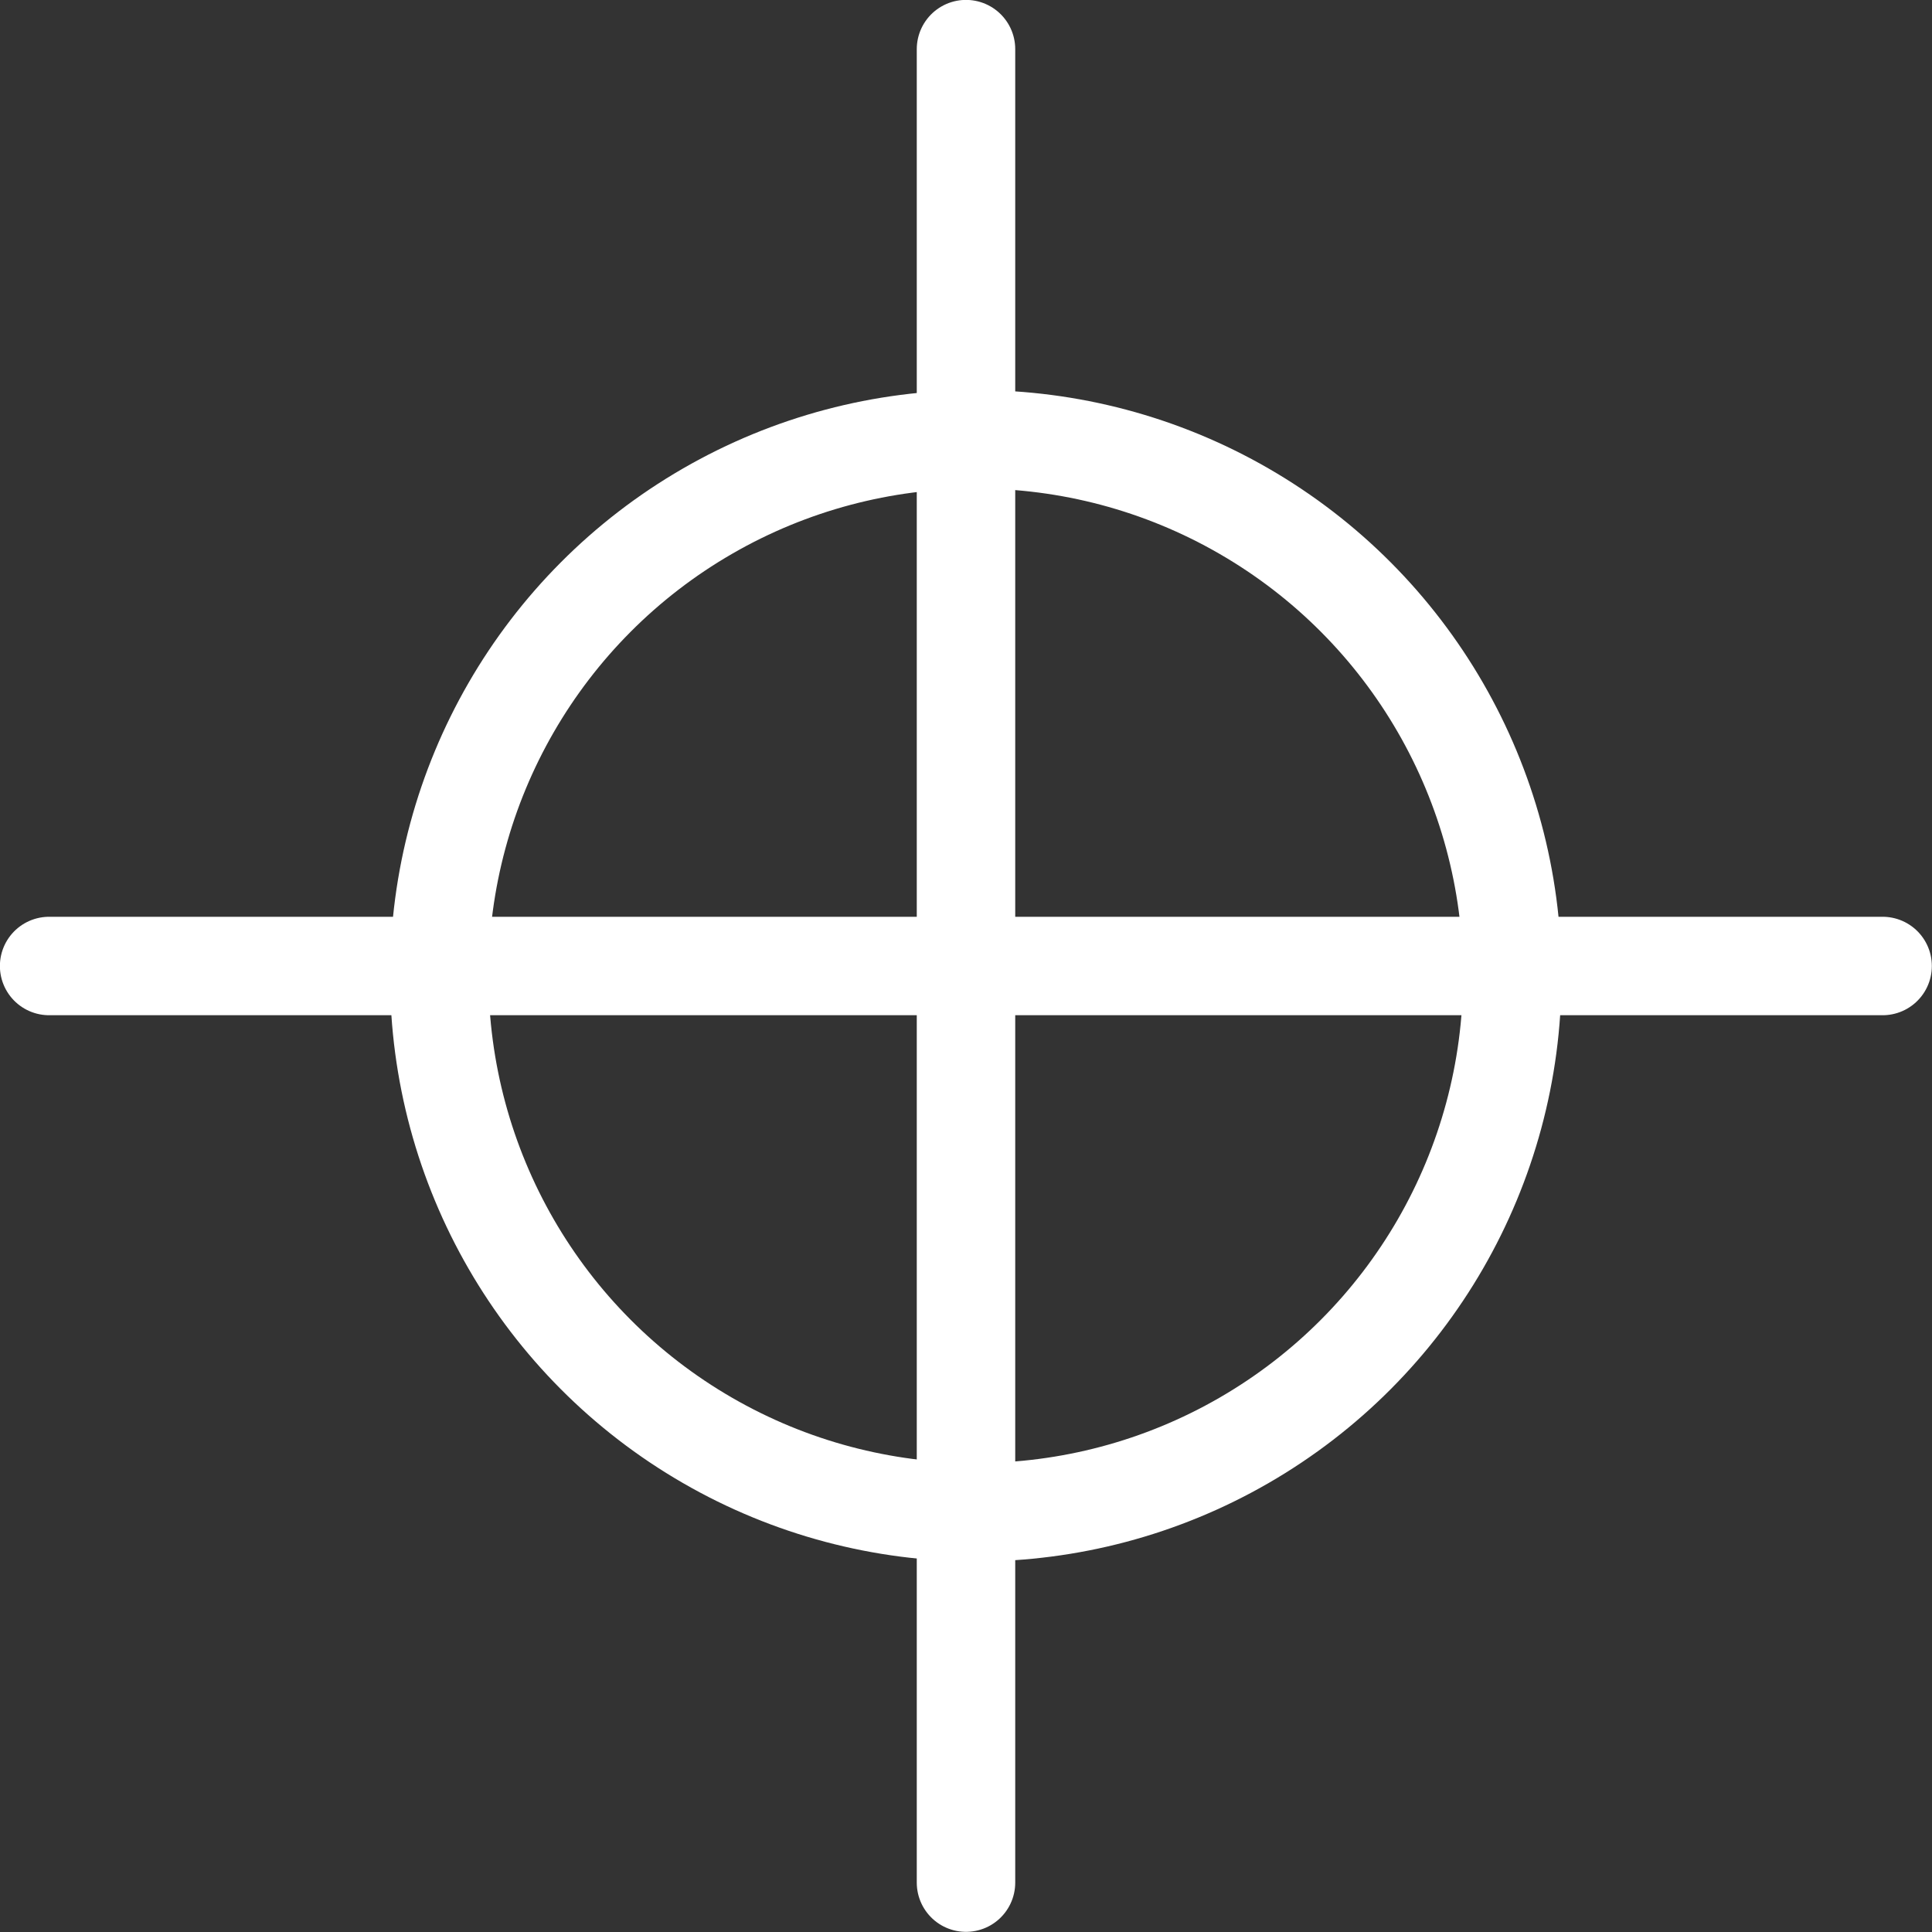 <?xml version="1.0" encoding="utf-8"?>
<!-- Generator: Adobe Illustrator 25.4.1, SVG Export Plug-In . SVG Version: 6.00 Build 0)  -->
<svg version="1.1" id="Capa_1" xmlns="http://www.w3.org/2000/svg" xmlns:xlink="http://www.w3.org/1999/xlink" x="0px" y="0px"
	 viewBox="0 0 75.12 75.12" style="enable-background:new 0 0 75.12 75.12;" xml:space="preserve">
<rect x="0" y="0" width="75.12" height="75.12" fill="#333333" stroke="none"/>
<style type="text/css">
	.st0{fill:#FFFFFF;}
	.st1{fill:#009ADB;}
	.st2{fill:none;stroke:#FFFFFF;stroke-width:3.938;stroke-linecap:round;stroke-linejoin:round;stroke-miterlimit:10;}
	.st3{fill:#263238;}
	.st4{fill:none;stroke:#263238;stroke-width:3.938;stroke-linecap:round;stroke-linejoin:round;stroke-miterlimit:10;}
	.st5{fill:#FFFFFF;stroke:#263238;stroke-width:3.938;stroke-linecap:round;stroke-linejoin:round;stroke-miterlimit:10;}
	.st6{fill:#4A4A4A;}
	.st7{fill:none;stroke:#263238;stroke-width:4.663;stroke-linecap:round;stroke-linejoin:round;stroke-miterlimit:10;}
	.st8{fill:none;stroke:#263238;stroke-width:3.887;stroke-linecap:round;stroke-linejoin:round;stroke-miterlimit:10;}
	.st9{fill:none;stroke:#263238;stroke-width:3.887;stroke-linecap:round;stroke-linejoin:round;}
	.st10{fill:none;stroke:#263238;stroke-width:4.358;stroke-linecap:round;stroke-linejoin:round;stroke-miterlimit:10;}
	.st11{fill:#009ADB;stroke:#263238;stroke-width:4.358;stroke-linecap:round;stroke-linejoin:round;stroke-miterlimit:10;}
	.st12{fill:none;stroke:#FFFFFF;stroke-width:3.669;stroke-linecap:round;stroke-linejoin:round;stroke-miterlimit:10;}
	.st13{clip-path:url(#SVGID_00000049919992858163585060000011479865942177801620_);fill:#FFFFFF;}
	.st14{clip-path:url(#SVGID_00000011006482400799362380000007446745513535986573_);fill:#009CE0;}
	.st15{clip-path:url(#SVGID_00000011006482400799362380000007446745513535986573_);fill:#FFFFFF;}
	.st16{fill:none;stroke:#009CE0;stroke-width:10.406;stroke-linecap:round;stroke-linejoin:round;stroke-miterlimit:10;}
	.st17{fill:none;stroke:#FFF;stroke-width:3.828;stroke-linecap:round;stroke-linejoin:round;stroke-miterlimit:10;}
</style>
<g>
	<g>
		<line class="st17" x1="73.2" y1="37.56" x2="1.91" y2="37.56"/>
		<line class="st17" x1="37.56" y1="1.91" x2="37.56" y2="73.2"/>
		<circle class="st17" cx="37.94" cy="37.94" r="20.86"/>
	</g>
</g>
</svg>
